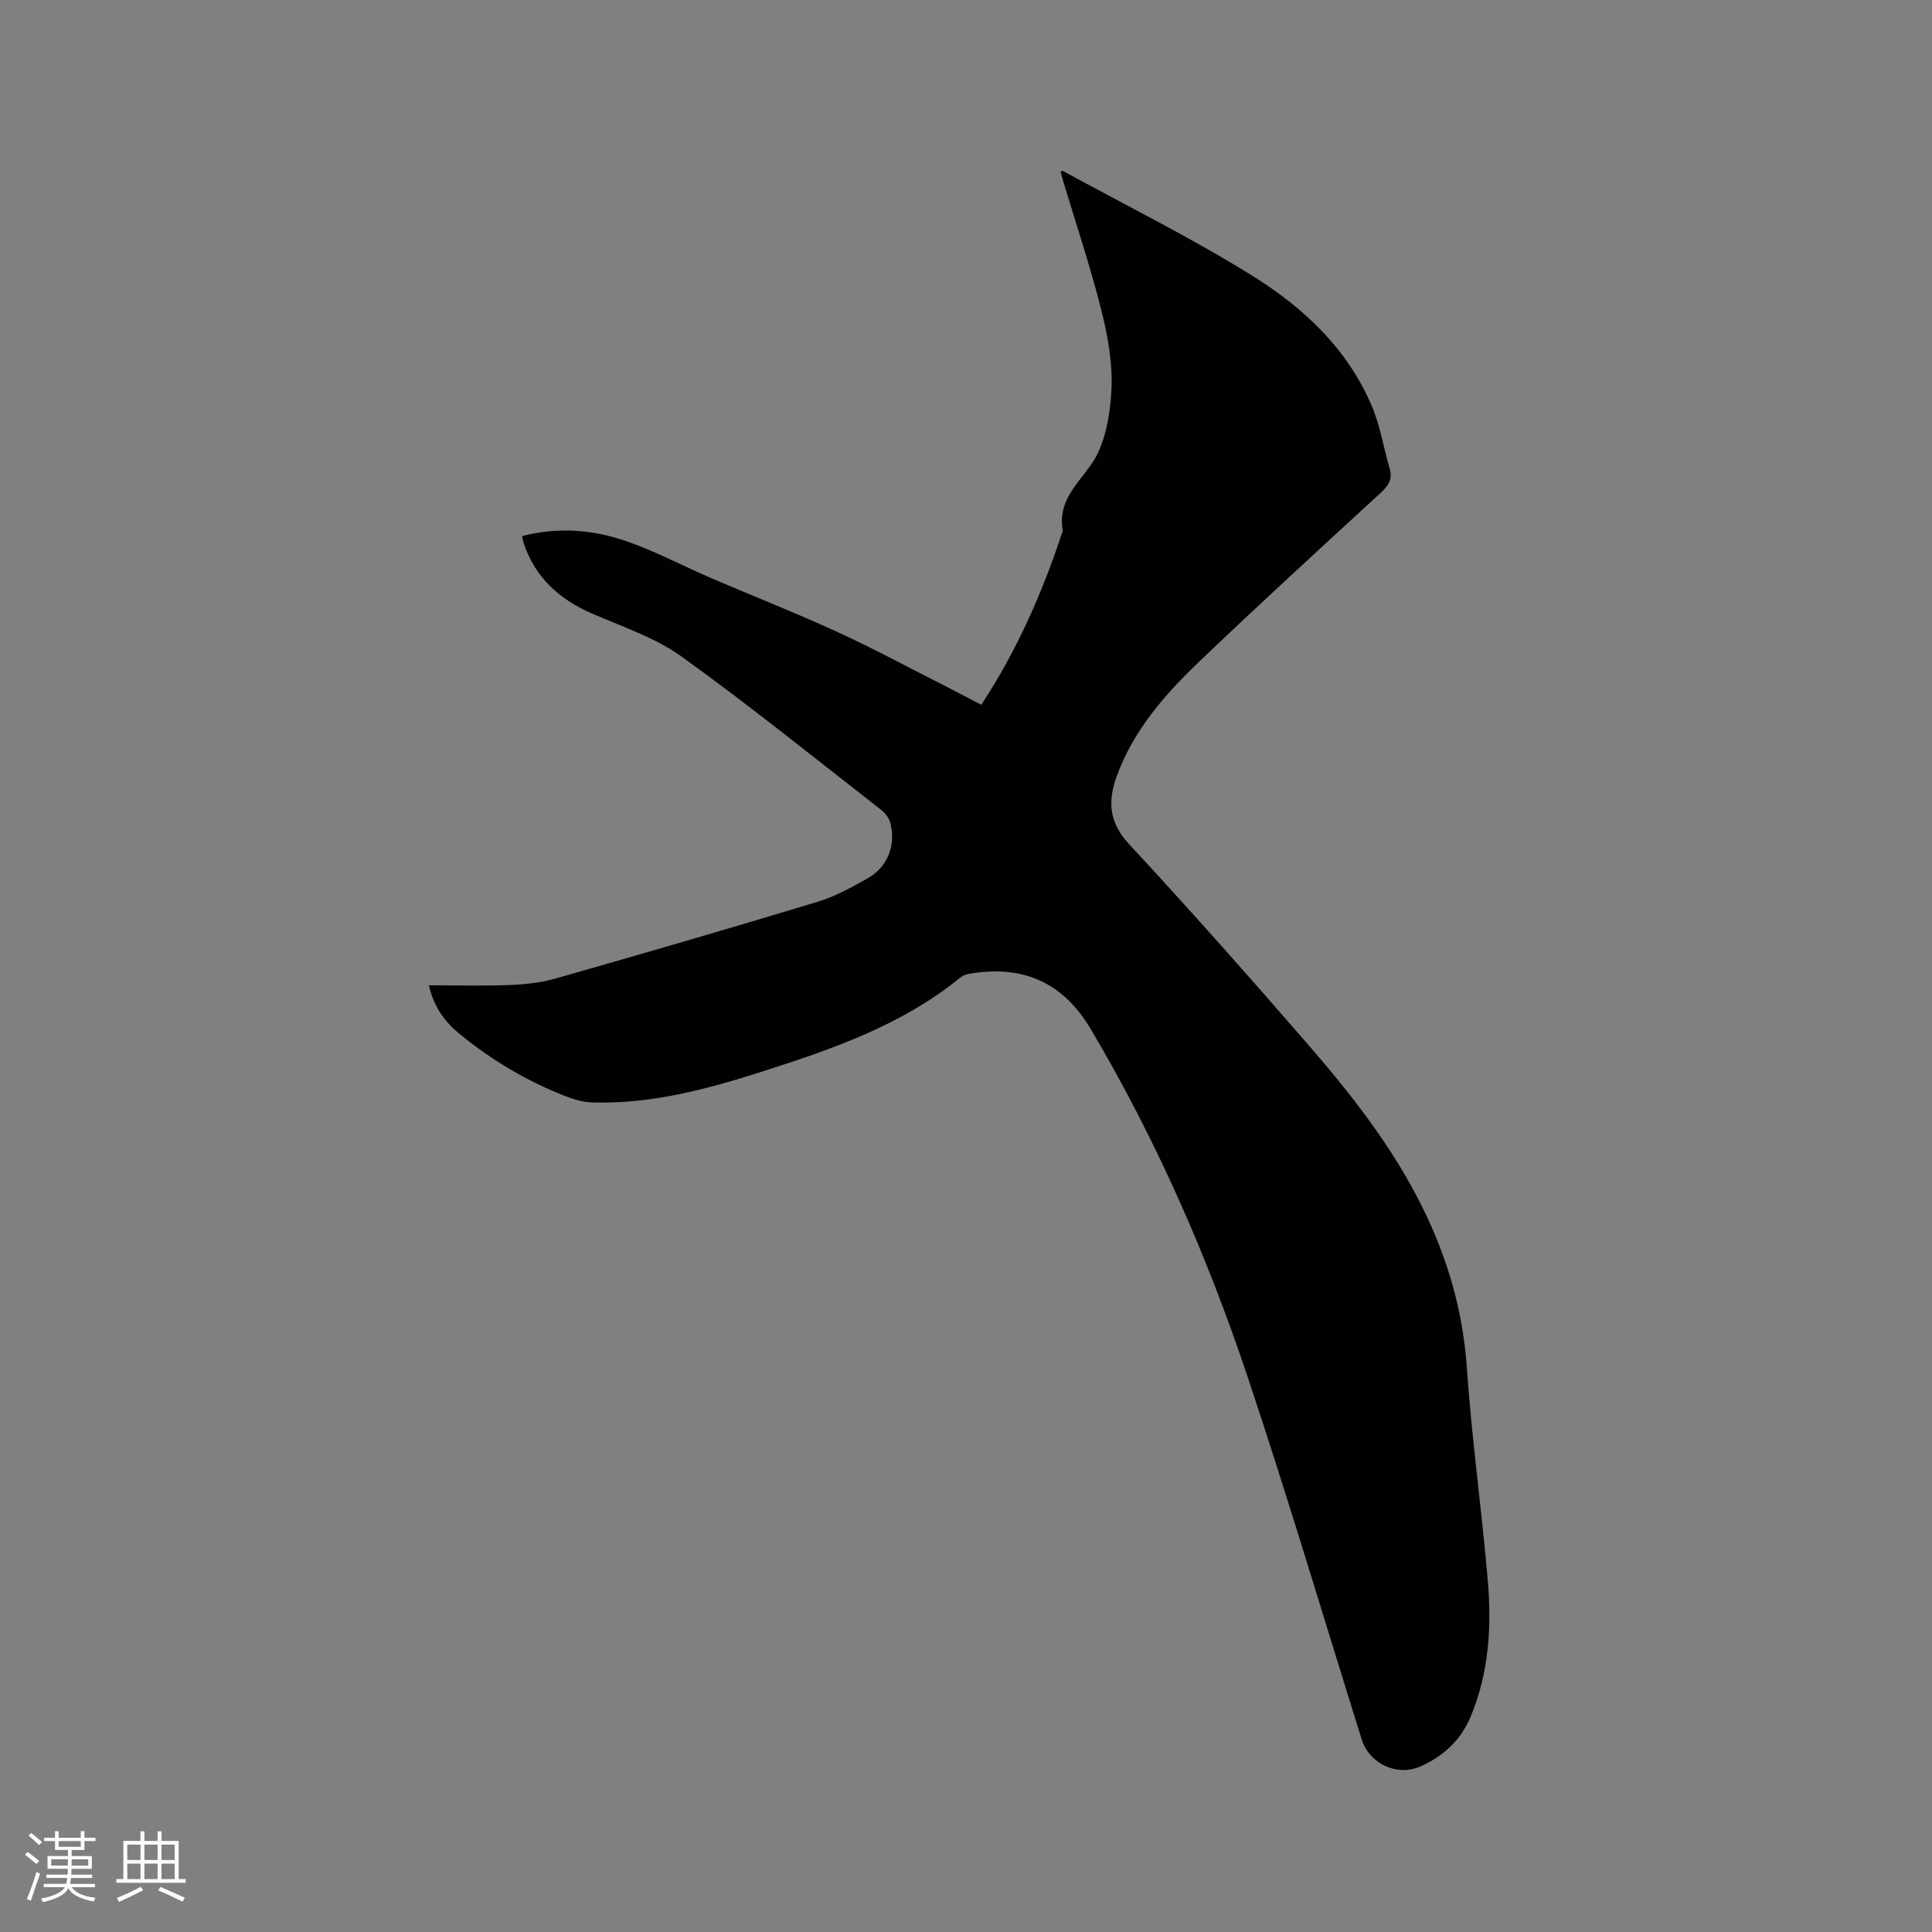 <svg enable-background="new 0 0 400 400" viewBox="0 0 400 400" xmlns="http://www.w3.org/2000/svg"><rect x="0" y="0" width="400" height="400" fill="#808080" stroke="none"/><path d="m88.8 204c5.78 0 11.18.16 16.57-.06 3.24-.13 6.56-.46 9.66-1.35 18.12-5.16 36.21-10.42 54.24-15.88 3.6-1.09 7.01-2.97 10.32-4.83 4.16-2.34 5.95-6.83 4.75-11.46-.26-1.02-1.05-2.08-1.9-2.74-13.72-10.68-27.25-21.63-41.36-31.77-5.49-3.94-12.26-6.16-18.56-8.91-6.76-2.95-11.74-7.46-14.11-14.58-.13-.38-.18-.79-.32-1.43 7.42-1.93 14.67-1.34 21.61 1.06 5.97 2.07 11.61 5.09 17.43 7.59 8.74 3.76 17.61 7.24 26.26 11.21 7.5 3.44 14.77 7.37 22.13 11.1 2.54 1.28 5.05 2.62 7.64 3.97 7.47-11.36 12.75-23.44 16.88-36.06-1.08-5.91 2.74-9.28 5.84-13.64 2.91-4.08 3.92-10.07 4.22-15.31.31-5.48-.71-11.2-2.05-16.58-2.26-9.02-5.24-17.87-7.92-26.79-.2-.67-.37-1.36-.56-2.04.31-.08.43-.14.49-.11 13.06 7.14 26.45 13.77 39.08 21.61 10.7 6.63 19.94 15.26 24.96 27.27 1.69 4.05 2.37 8.52 3.62 12.77.68 2.32-.39 3.63-2 5.12-12.49 11.48-25.01 22.94-37.27 34.66-7.22 6.9-13.84 14.38-17.3 24.05-1.83 5.12-1.51 9.46 2.61 13.9 12.61 13.59 24.91 27.49 37.07 41.5 9.03 10.41 17.53 21.27 23.69 33.74 5.17 10.45 8.35 21.35 9.17 33.11 1.02 14.68 3.06 29.29 4.33 43.96.84 9.67.27 19.3-3.58 28.43-2.03 4.82-5.7 8.17-10.39 10.22-4.89 2.14-10.56-.62-12.11-5.57-7.85-25.05-15.32-50.23-23.64-75.12-8.37-25.04-18.96-49.17-32.46-71.96-5.6-9.46-13.63-13.17-24.31-11.61-.91.13-1.97.32-2.64.87-12.09 9.88-26.52 14.85-41.07 19.51-11.42 3.66-23 6.76-35.16 6.4-1.84-.05-3.74-.58-5.46-1.25-8.05-3.12-15.37-7.47-22.07-12.95-3.13-2.6-5.32-5.62-6.33-10.05z" fill="#010103"/><g fill="#fcfbfa"><path d="m5.17 384 .55-.58c.85.61 1.65 1.24 2.4 1.87l-.59.64c-.83-.73-1.62-1.38-2.36-1.93m1.22 9.53-.82-.34c.71-1.76 1.37-3.64 1.98-5.63.24.13.5.25.76.36-.6 1.67-1.24 3.54-1.92 5.61m-.5-13.5.57-.54c.56.44 1.31 1.06 2.26 1.87l-.64.64c-.68-.66-1.41-1.32-2.19-1.97m3.25.46h2.24v-1.36h.77v1.36h4.57v-1.36h.76v1.36h2.28v.69h-2.28v1.84h-2.64v1.26h4.18v2.64h-4.21c0 .45-.02.86-.05 1.21h4.32v.69h-4.38c-.04.34-.1.75-.19 1.22h5.15v.69h-4.82c.87 1.19 2.51 1.92 4.93 2.19-.17.31-.3.57-.37.76-2.77-.49-4.52-1.41-5.26-2.76-.56 1.26-2.3 2.23-5.24 2.9-.12-.24-.26-.48-.43-.72 2.73-.55 4.38-1.34 4.96-2.38h-4.38v-.69h4.65c.1-.38.17-.79.21-1.22h-4.32v-.69h4.4c.03-.34.05-.75.05-1.21h-4.2v-2.64h4.23v-1.26h-2.69v-1.84h-2.24zm1.46 4.46v1.29h3.45c.01-.4.02-.57.01-.53v-.32-.45h-3.46zm1.55-2.59h4.57v-1.19h-4.57zm6.11 2.59h-3.42v.77c-.01.19-.01.37-.02.53h3.44z"/><path d="m32.63 379.16h.82v1.98h3.54v7.89h1.46v.78h-14.37v-.78h1.46v-7.89h3.54v-1.98h.82v1.98h2.73zm-3.49 11.48.5.73c-1.61.82-3.28 1.63-5 2.41-.13-.27-.28-.55-.44-.82 1.75-.72 3.4-1.49 4.94-2.32m-2.78-5.55h2.73v-3.18h-2.73zm0 3.95h2.73v-3.2h-2.73zm3.54-3.95h2.73v-3.18h-2.73zm0 3.95h2.73v-3.2h-2.73zm7.89 4.68c-1.84-.92-3.51-1.7-5.02-2.32l.45-.73c1.89.8 3.57 1.55 5.04 2.23zm-1.62-11.81h-2.73v3.18h2.73zm-2.73 7.13h2.73v-3.2h-2.73z"/></g></svg>